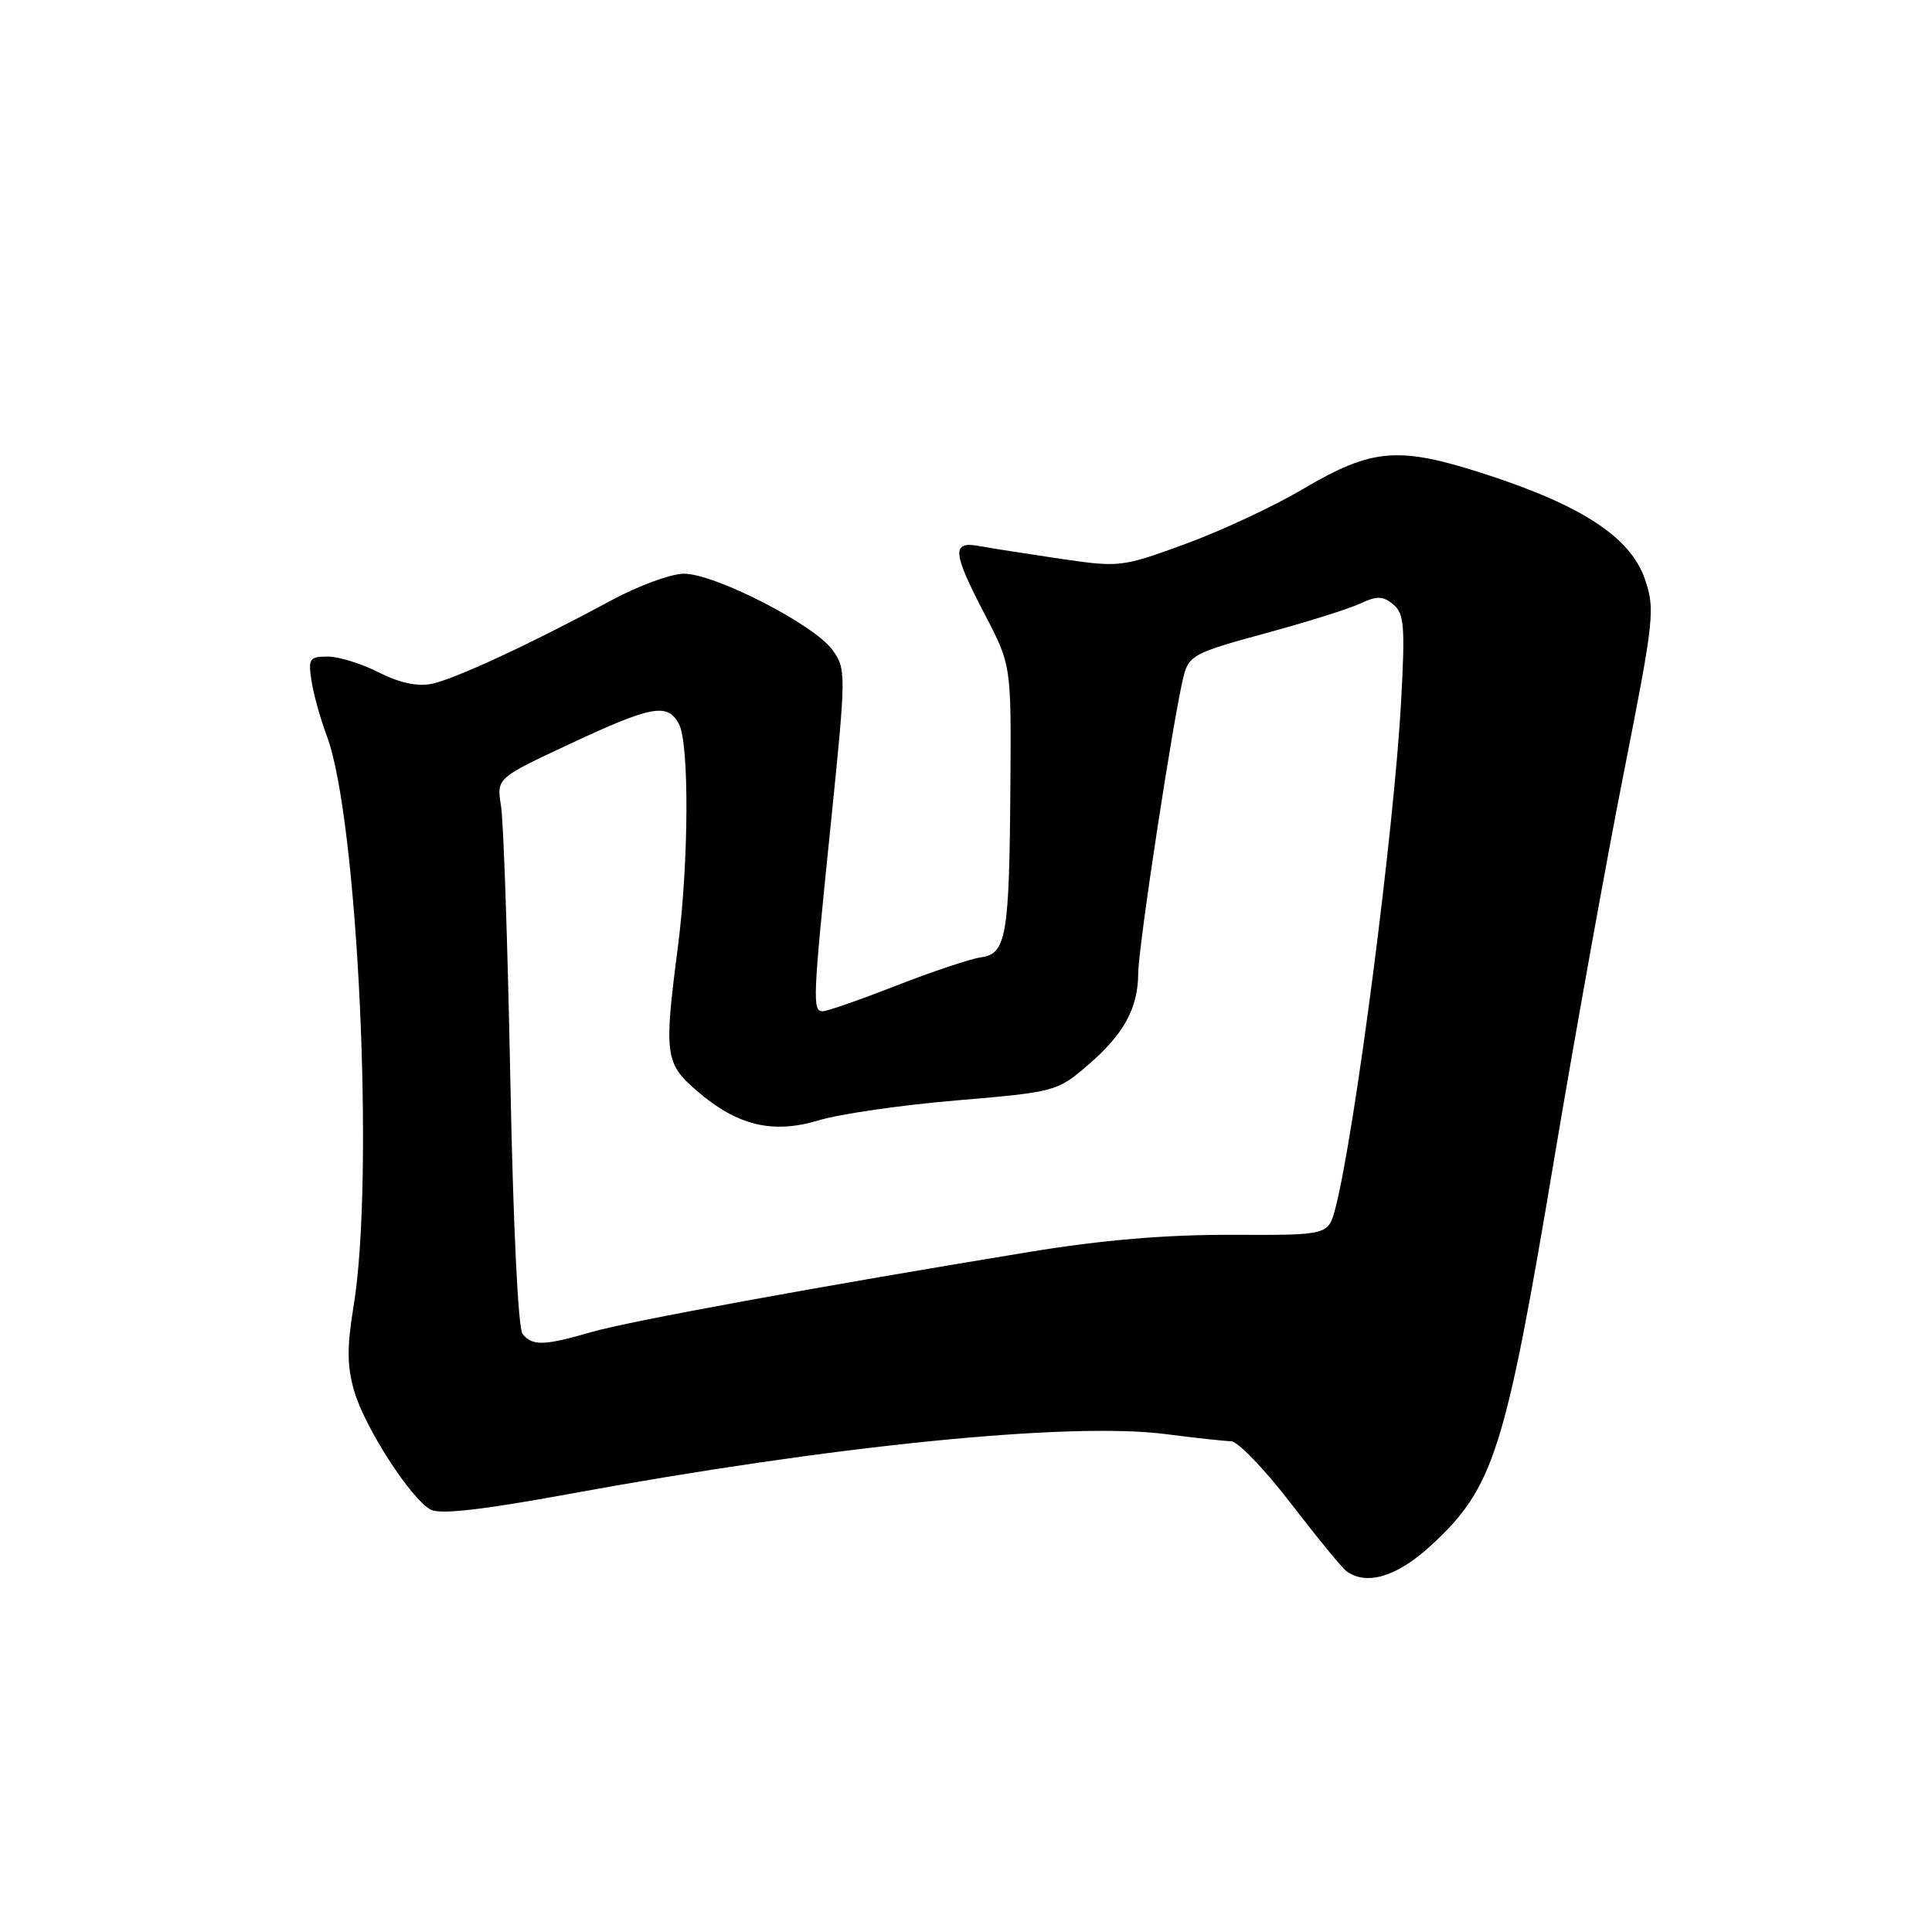 <?xml version="1.0" encoding="UTF-8" standalone="no"?>
<!DOCTYPE svg PUBLIC "-//W3C//DTD SVG 1.1//EN" "http://www.w3.org/Graphics/SVG/1.1/DTD/svg11.dtd" >
<svg xmlns="http://www.w3.org/2000/svg" xmlns:xlink="http://www.w3.org/1999/xlink" version="1.1" viewBox="0 0 256 256">
 <g >
 <path fill="currentColor"
d=" M 189.61 204.79 C 197.95 197.10 199.44 192.40 206.01 153.14 C 208.72 136.99 212.84 114.13 215.17 102.35 C 219.18 82.06 219.33 80.69 217.95 76.72 C 216.05 71.22 209.68 67.02 197.00 62.89 C 185.27 59.07 181.89 59.35 172.56 64.85 C 168.74 67.11 161.77 70.36 157.06 72.08 C 148.65 75.16 148.36 75.19 140.50 74.04 C 136.10 73.39 131.26 72.63 129.75 72.35 C 126.06 71.67 126.18 73.15 130.50 81.43 C 134.00 88.15 134.00 88.15 133.88 104.32 C 133.74 124.07 133.34 126.38 129.99 126.85 C 128.62 127.04 123.57 128.72 118.77 130.60 C 113.97 132.47 109.58 134.00 109.02 134.00 C 107.63 134.00 107.69 132.54 110.09 109.13 C 112.13 89.12 112.13 88.65 110.29 86.10 C 107.88 82.76 94.67 75.99 90.61 76.02 C 88.90 76.03 84.58 77.62 81.00 79.55 C 70.37 85.30 60.23 90.00 57.17 90.62 C 55.28 90.99 52.89 90.47 50.19 89.10 C 47.93 87.94 44.89 87.00 43.43 87.00 C 41.00 87.00 40.82 87.27 41.28 90.25 C 41.56 92.04 42.47 95.30 43.30 97.50 C 47.42 108.42 49.66 156.07 46.85 173.08 C 45.96 178.46 45.98 181.02 46.92 184.28 C 48.31 189.12 54.45 198.64 57.08 200.04 C 58.30 200.70 63.95 200.06 75.18 198.00 C 110.44 191.52 141.76 188.38 154.50 190.03 C 158.35 190.53 162.23 190.95 163.13 190.97 C 164.02 190.99 167.60 194.71 171.08 199.25 C 174.57 203.79 177.88 207.83 178.46 208.23 C 181.14 210.13 185.17 208.88 189.61 204.79 Z  M 69.24 176.75 C 68.65 176.01 67.99 162.21 67.62 143.00 C 67.27 125.12 66.72 108.84 66.39 106.81 C 65.79 103.11 65.79 103.11 75.54 98.56 C 86.38 93.49 88.46 93.11 89.96 95.93 C 91.35 98.51 91.27 114.33 89.82 125.50 C 87.97 139.74 88.12 140.90 92.31 144.52 C 97.68 149.16 102.37 150.30 108.52 148.44 C 111.26 147.61 119.46 146.42 126.75 145.81 C 139.73 144.71 140.09 144.61 144.03 141.24 C 148.89 137.08 150.79 133.65 150.82 128.99 C 150.84 125.38 155.52 94.75 156.84 89.58 C 157.53 86.86 158.27 86.47 167.54 83.95 C 173.02 82.47 178.72 80.68 180.22 79.98 C 182.46 78.93 183.24 78.95 184.61 80.09 C 186.07 81.30 186.20 82.96 185.65 92.99 C 184.72 110.05 179.50 150.28 176.95 160.08 C 176.01 163.67 176.01 163.67 163.26 163.62 C 154.51 163.59 146.10 164.30 136.50 165.87 C 108.62 170.44 83.39 175.05 78.35 176.51 C 72.07 178.33 70.54 178.37 69.24 176.75 Z "/>
</g>
</svg>